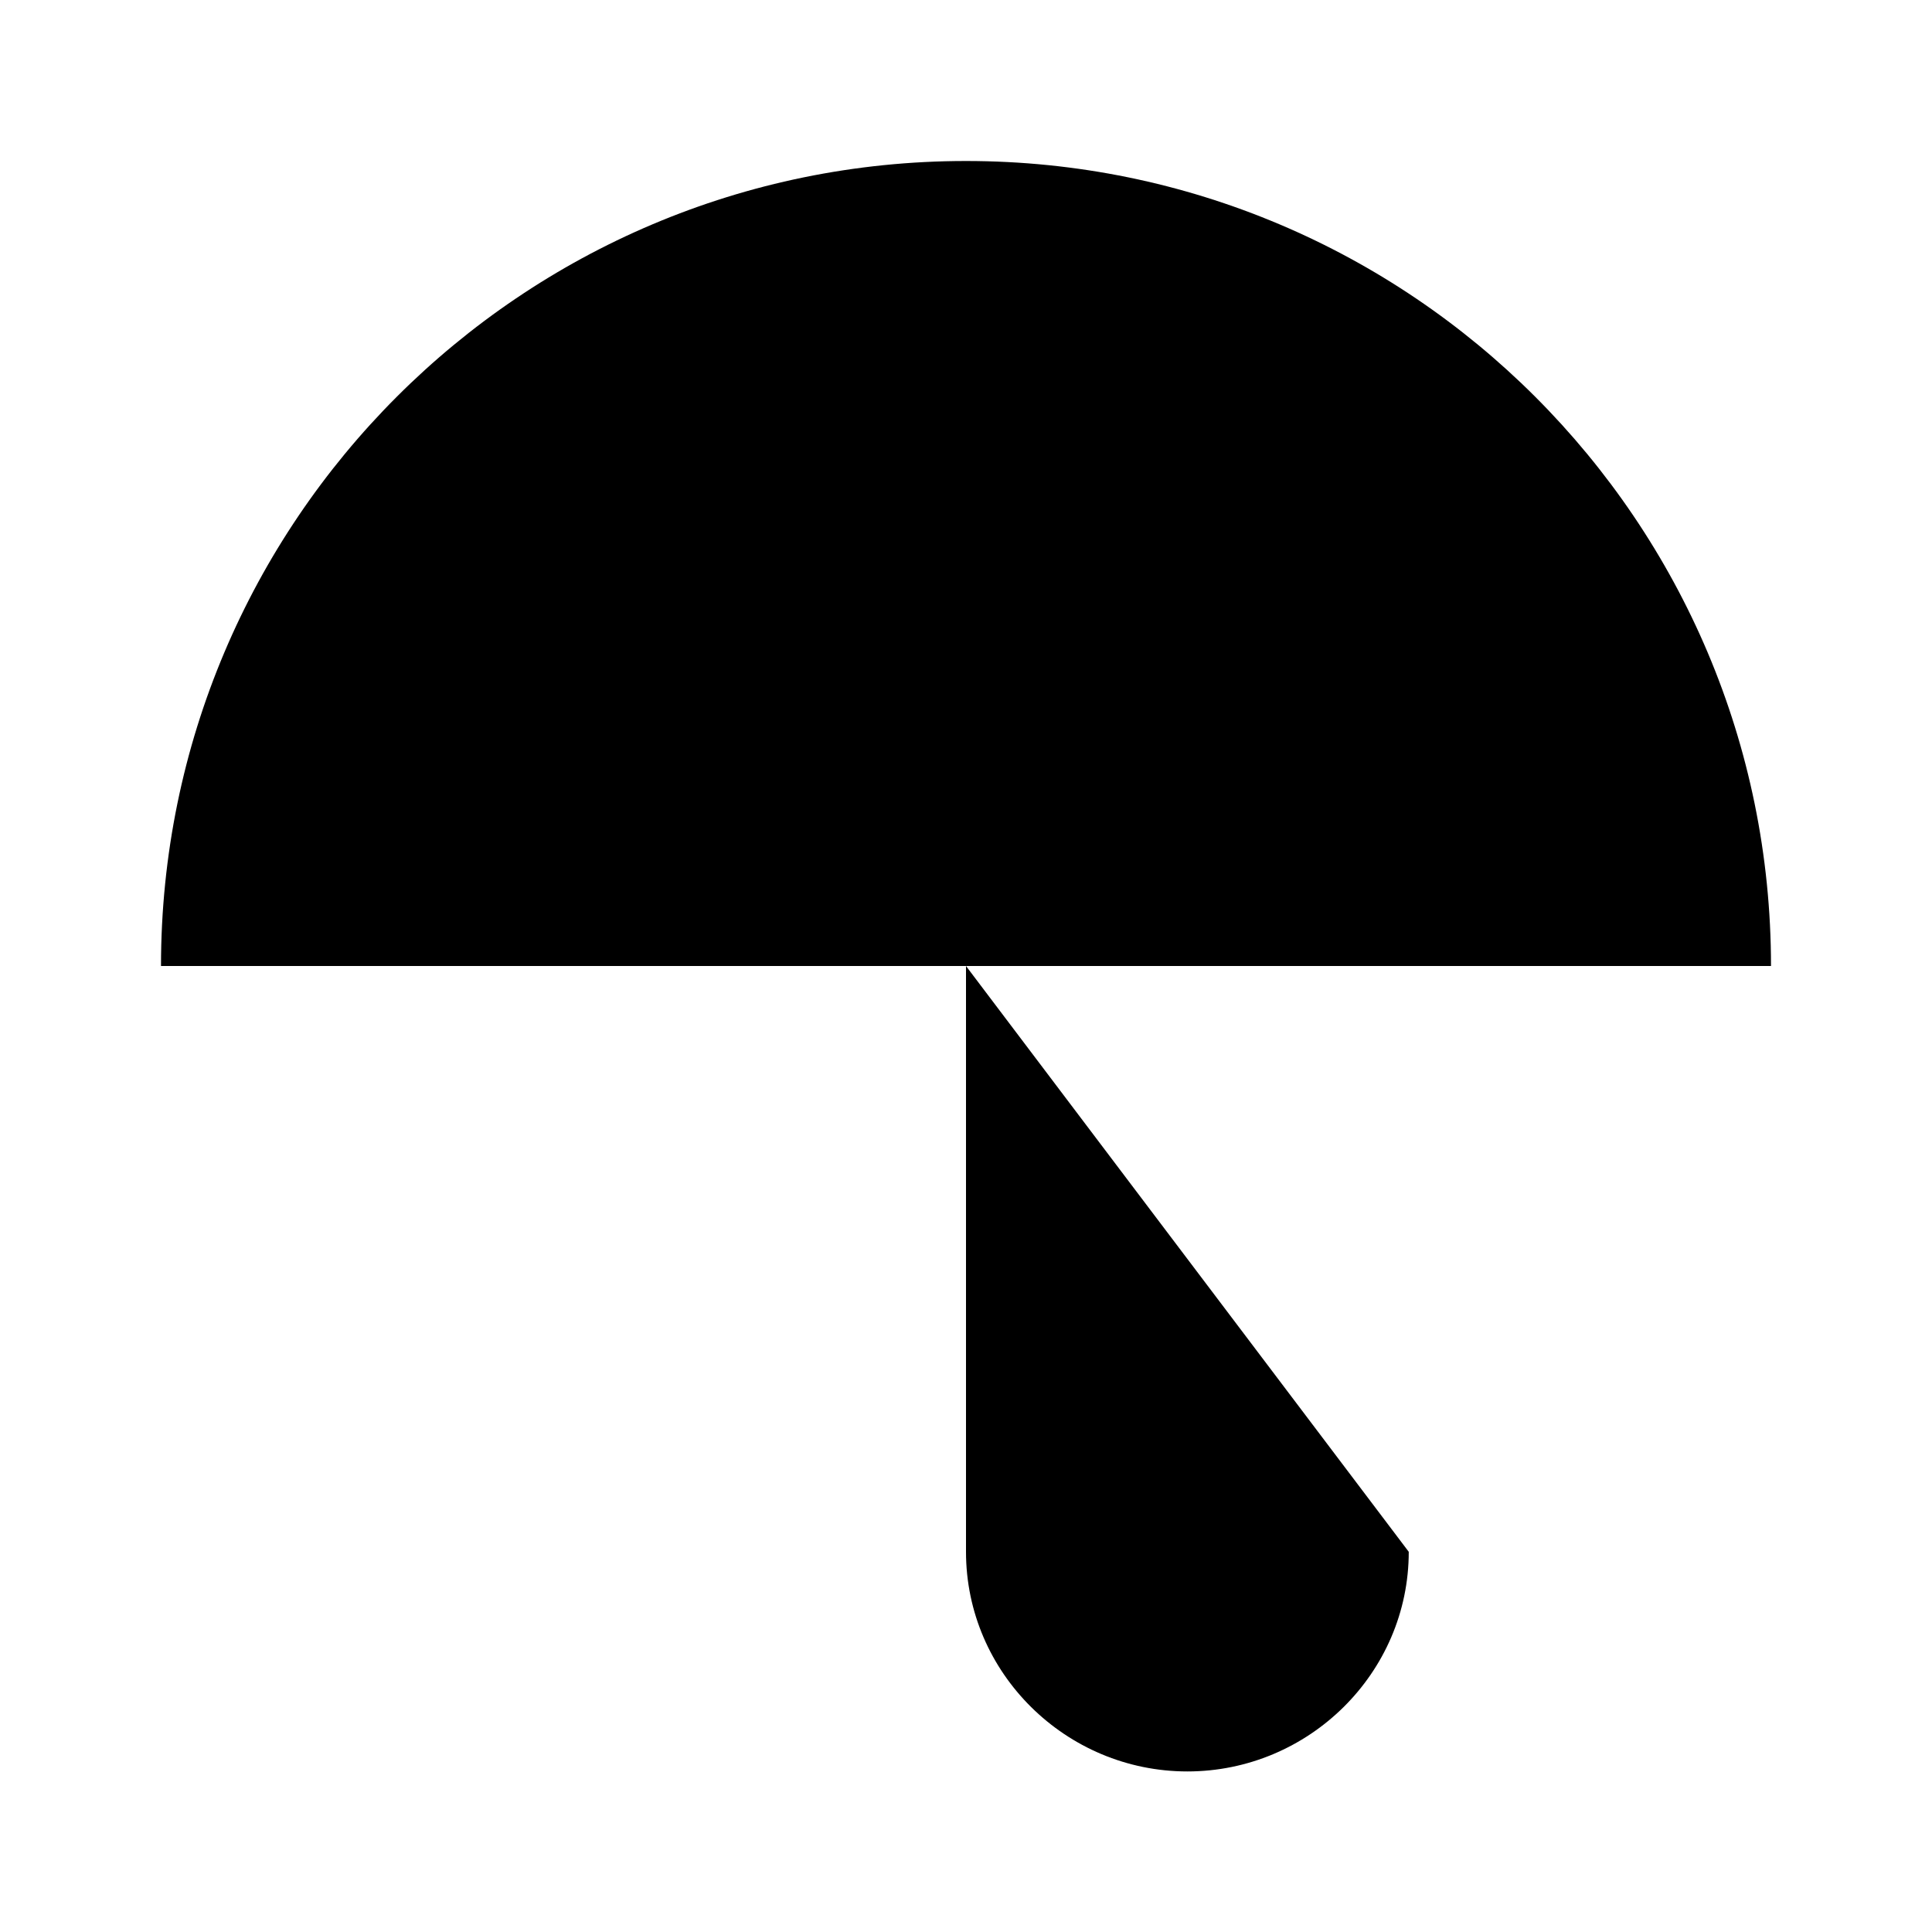 <?xml version="1.0" encoding="UTF-8"?>
<svg width="24" height="24" viewBox="0 0 48 48"
  xmlns="http://www.w3.org/2000/svg">
  <path d="M44 24C44 12.954 35.046 4 24 4C12.954 4 4 12.954 4 24H44Z" stroke-width="4" stroke-linejoin="round"/>
  <path d="M24 24V38.554C24 41.568 26.486 44.011 29.5 44.011C32.514 44.011 35 41.568 35 38.554" stroke-width="4" stroke-linecap="round" stroke-linejoin="round"/>
</svg>